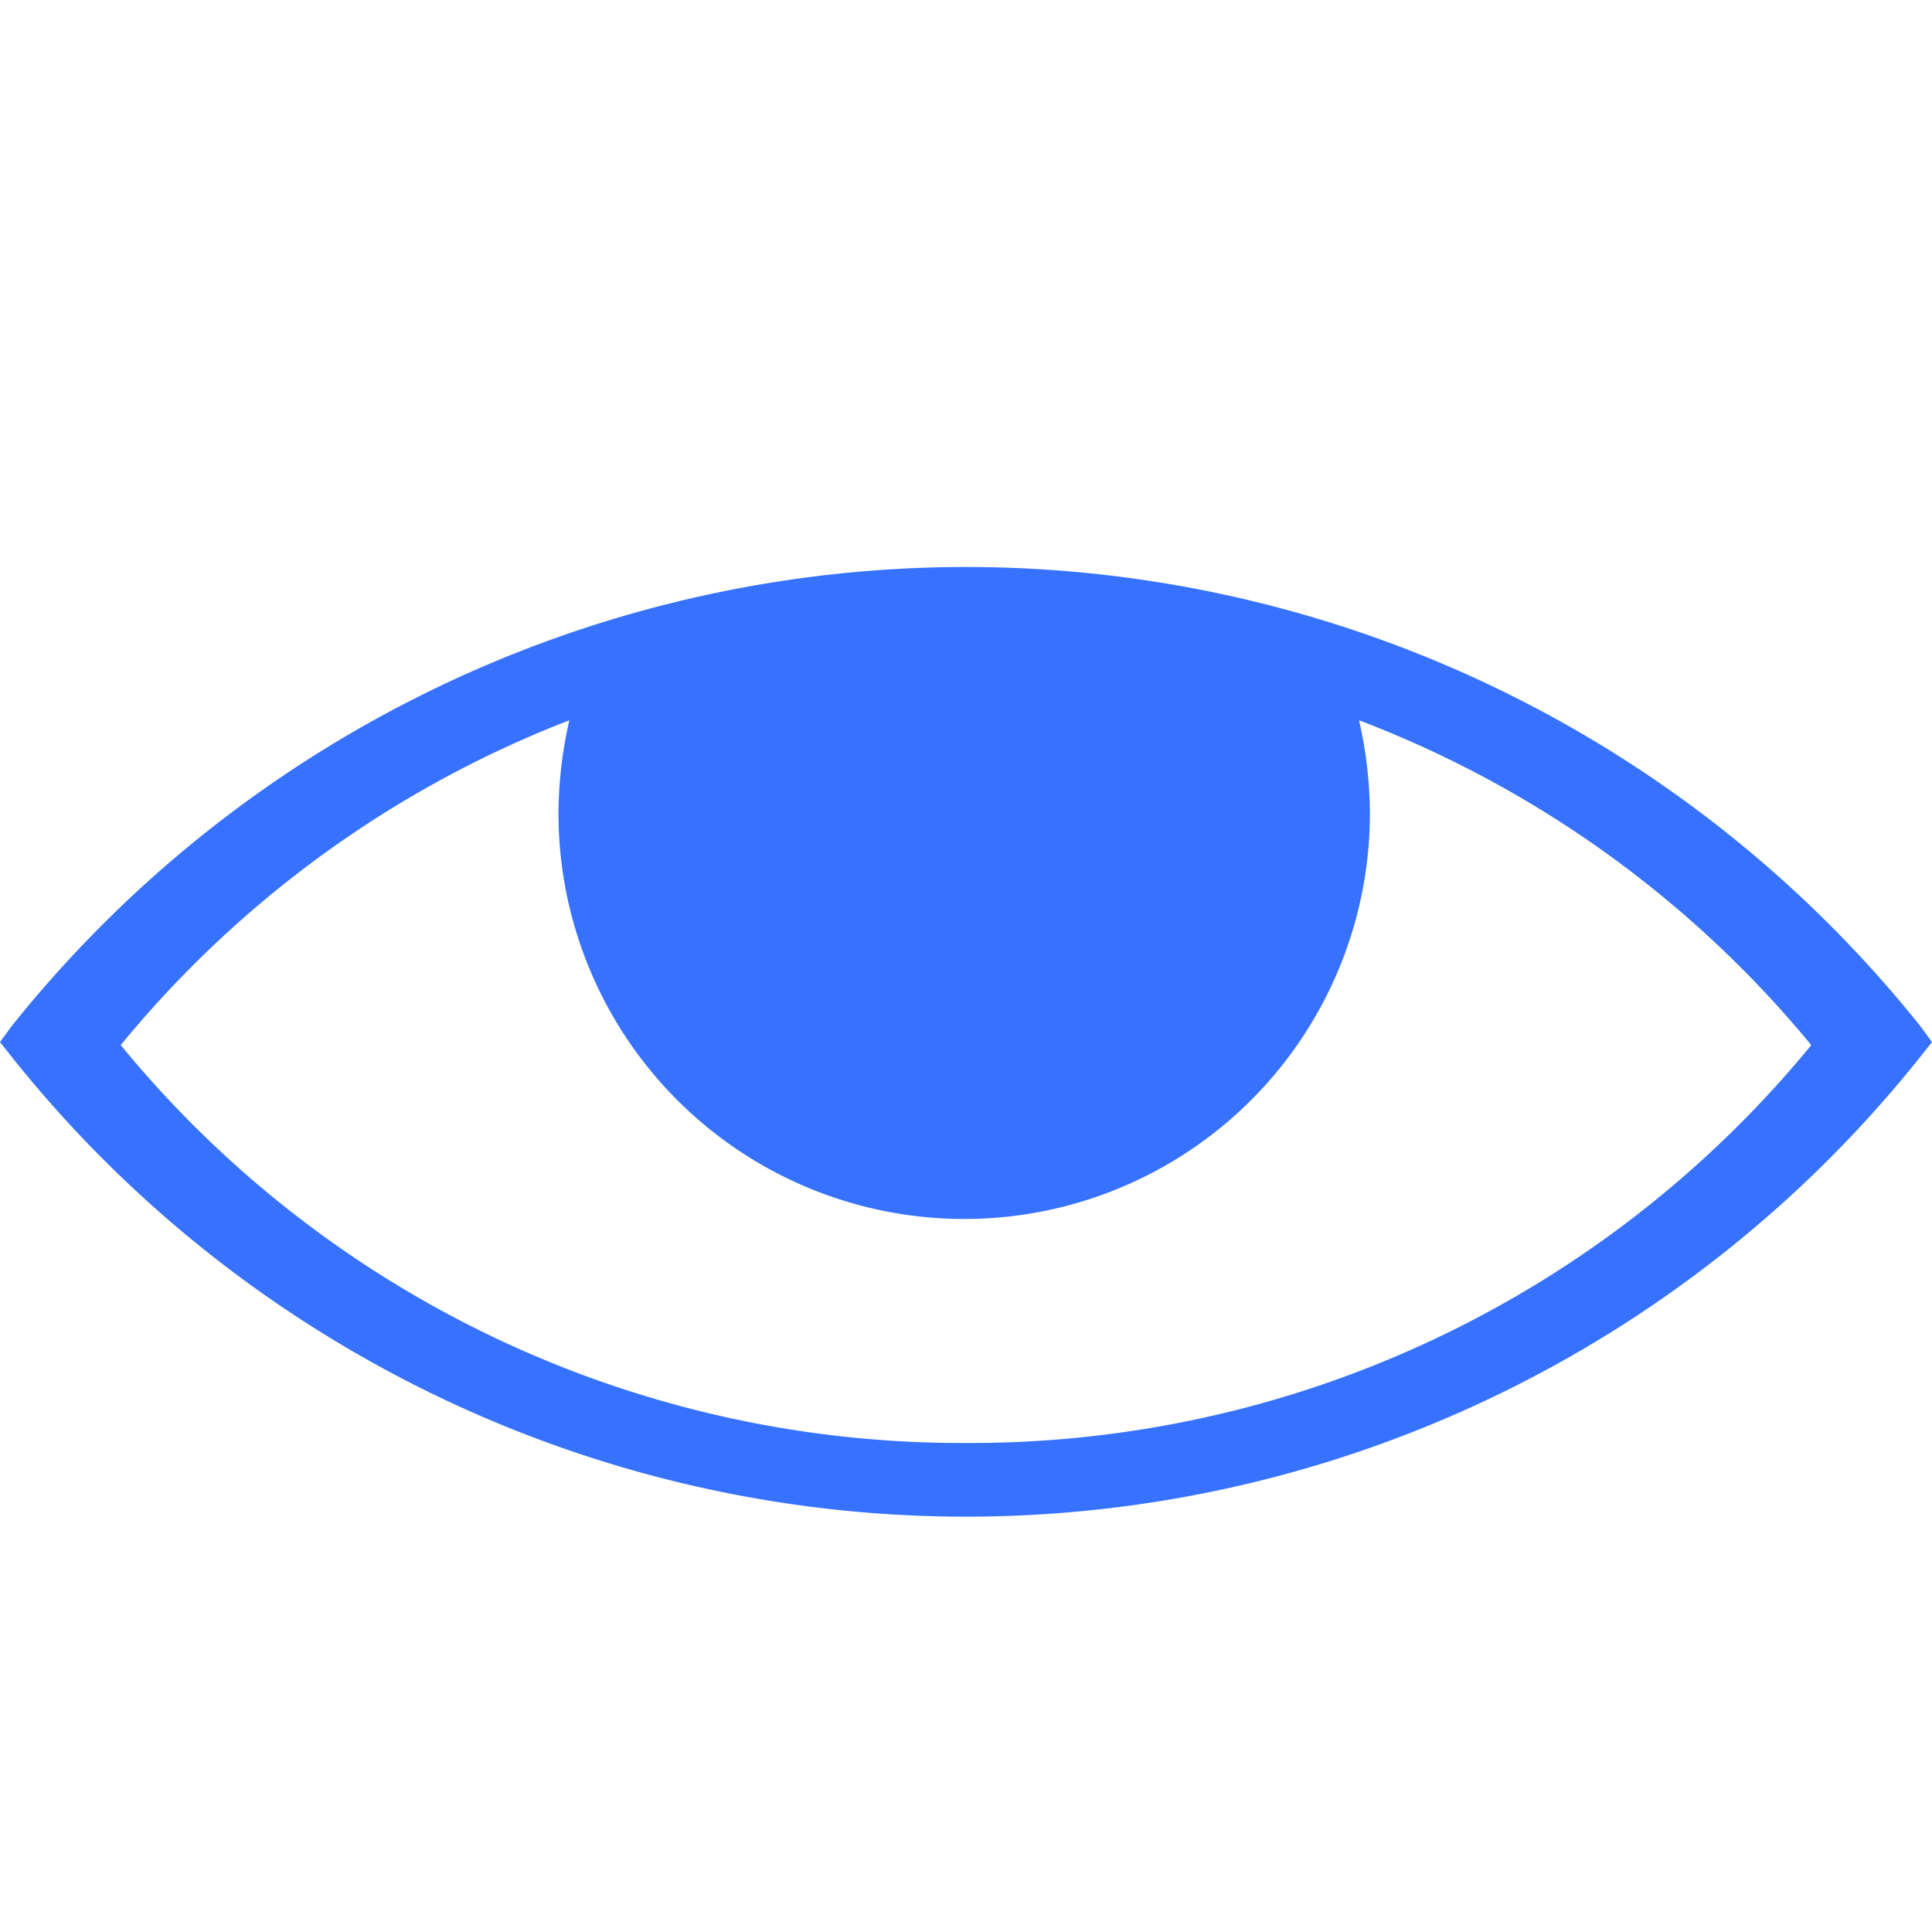 <svg id="Capa_1" data-name="Capa 1" xmlns="http://www.w3.org/2000/svg" viewBox="0 0 32 32">
    <defs>
        <style>.cls-1{fill:#3772ff;}</style>
    </defs>
    <title>ICONOS</title>
    <path class="cls-1" d="M16,23.9A18,18,0,0,1,2,17.31a18,18,0,0,1,7.43-5.38,7.06,7.06,0,0,0-.18,1.54,6.72,6.72,0,0,0,13.44,0,7.06,7.06,0,0,0-.18-1.54A18,18,0,0,1,30,17.31,18,18,0,0,1,16,23.9ZM31.81,17A20.23,20.23,0,0,0,.19,17L0,17.26l.19.24a20.21,20.21,0,0,0,31.62,0l.19-.24Z" />
</svg>
